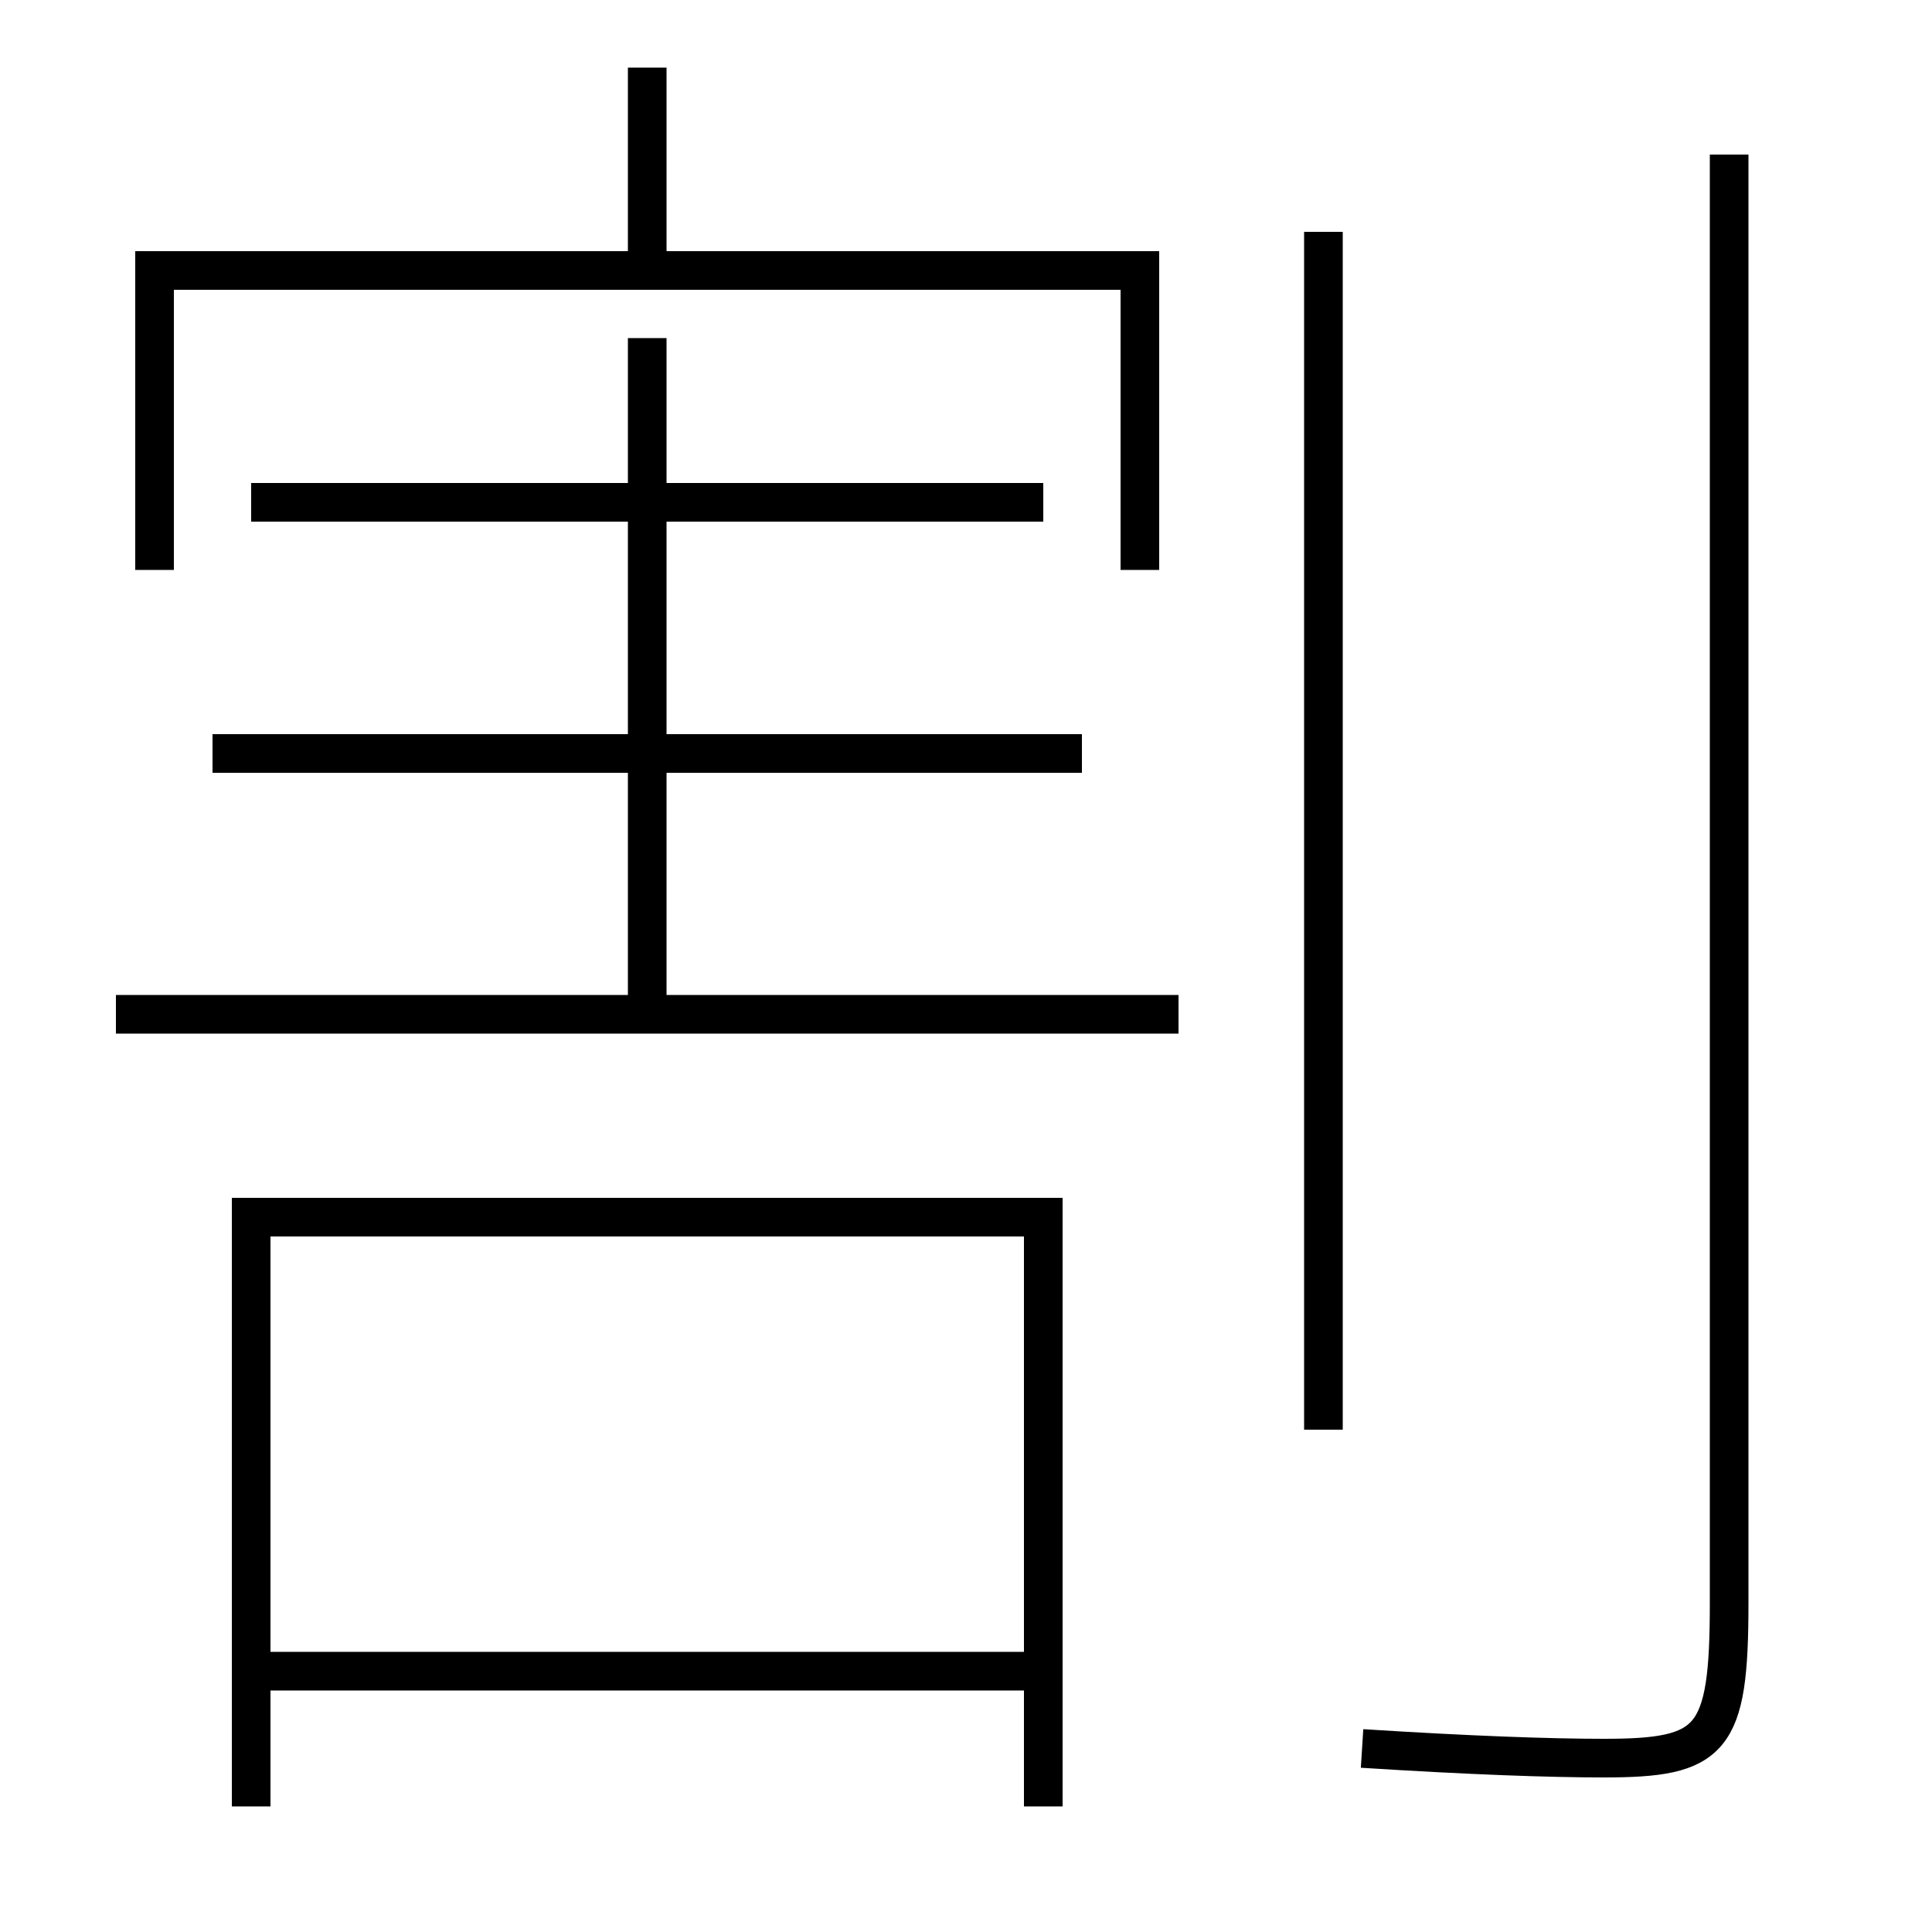 <?xml version='1.0' encoding='utf-8'?>
<svg xmlns="http://www.w3.org/2000/svg" height="100px" version="1.0" viewBox="0 0 100 100" width="100px" x="0px" y="0px">
<line fill="none" stroke="#000000" stroke-width="2" x1="68.5" x2="68.5" y1="74" y2="12" /><line fill="none" stroke="#000000" stroke-width="2" x1="14" x2="53" y1="86.5" y2="86.5" /><line fill="none" stroke="#000000" stroke-width="2" x1="33.5" x2="33.5" y1="52.5" y2="17.5" /><line fill="none" stroke="#000000" stroke-width="2" x1="6" x2="61" y1="52.5" y2="52.5" /><line fill="none" stroke="#000000" stroke-width="2" x1="11" x2="56" y1="39" y2="39" /><line fill="none" stroke="#000000" stroke-width="2" x1="13" x2="54" y1="26" y2="26" /><line fill="none" stroke="#000000" stroke-width="2" x1="33.5" x2="33.5" y1="14" y2="3.5" /><polyline fill="none" points="54,93.5 54,63 13,63 13,93.5" stroke="#000000" stroke-width="2" /><polyline fill="none" points="59,29.5 59,14 8,14 8,29.5" stroke="#000000" stroke-width="2" /><path d="M89.5,8 v75.0 c0,7.13 -0.866,8 -6.5,8 c-2.75,0 -6.917,-0.144 -12.5,-0.5" fill="none" stroke="#000000" stroke-width="2" /></svg>